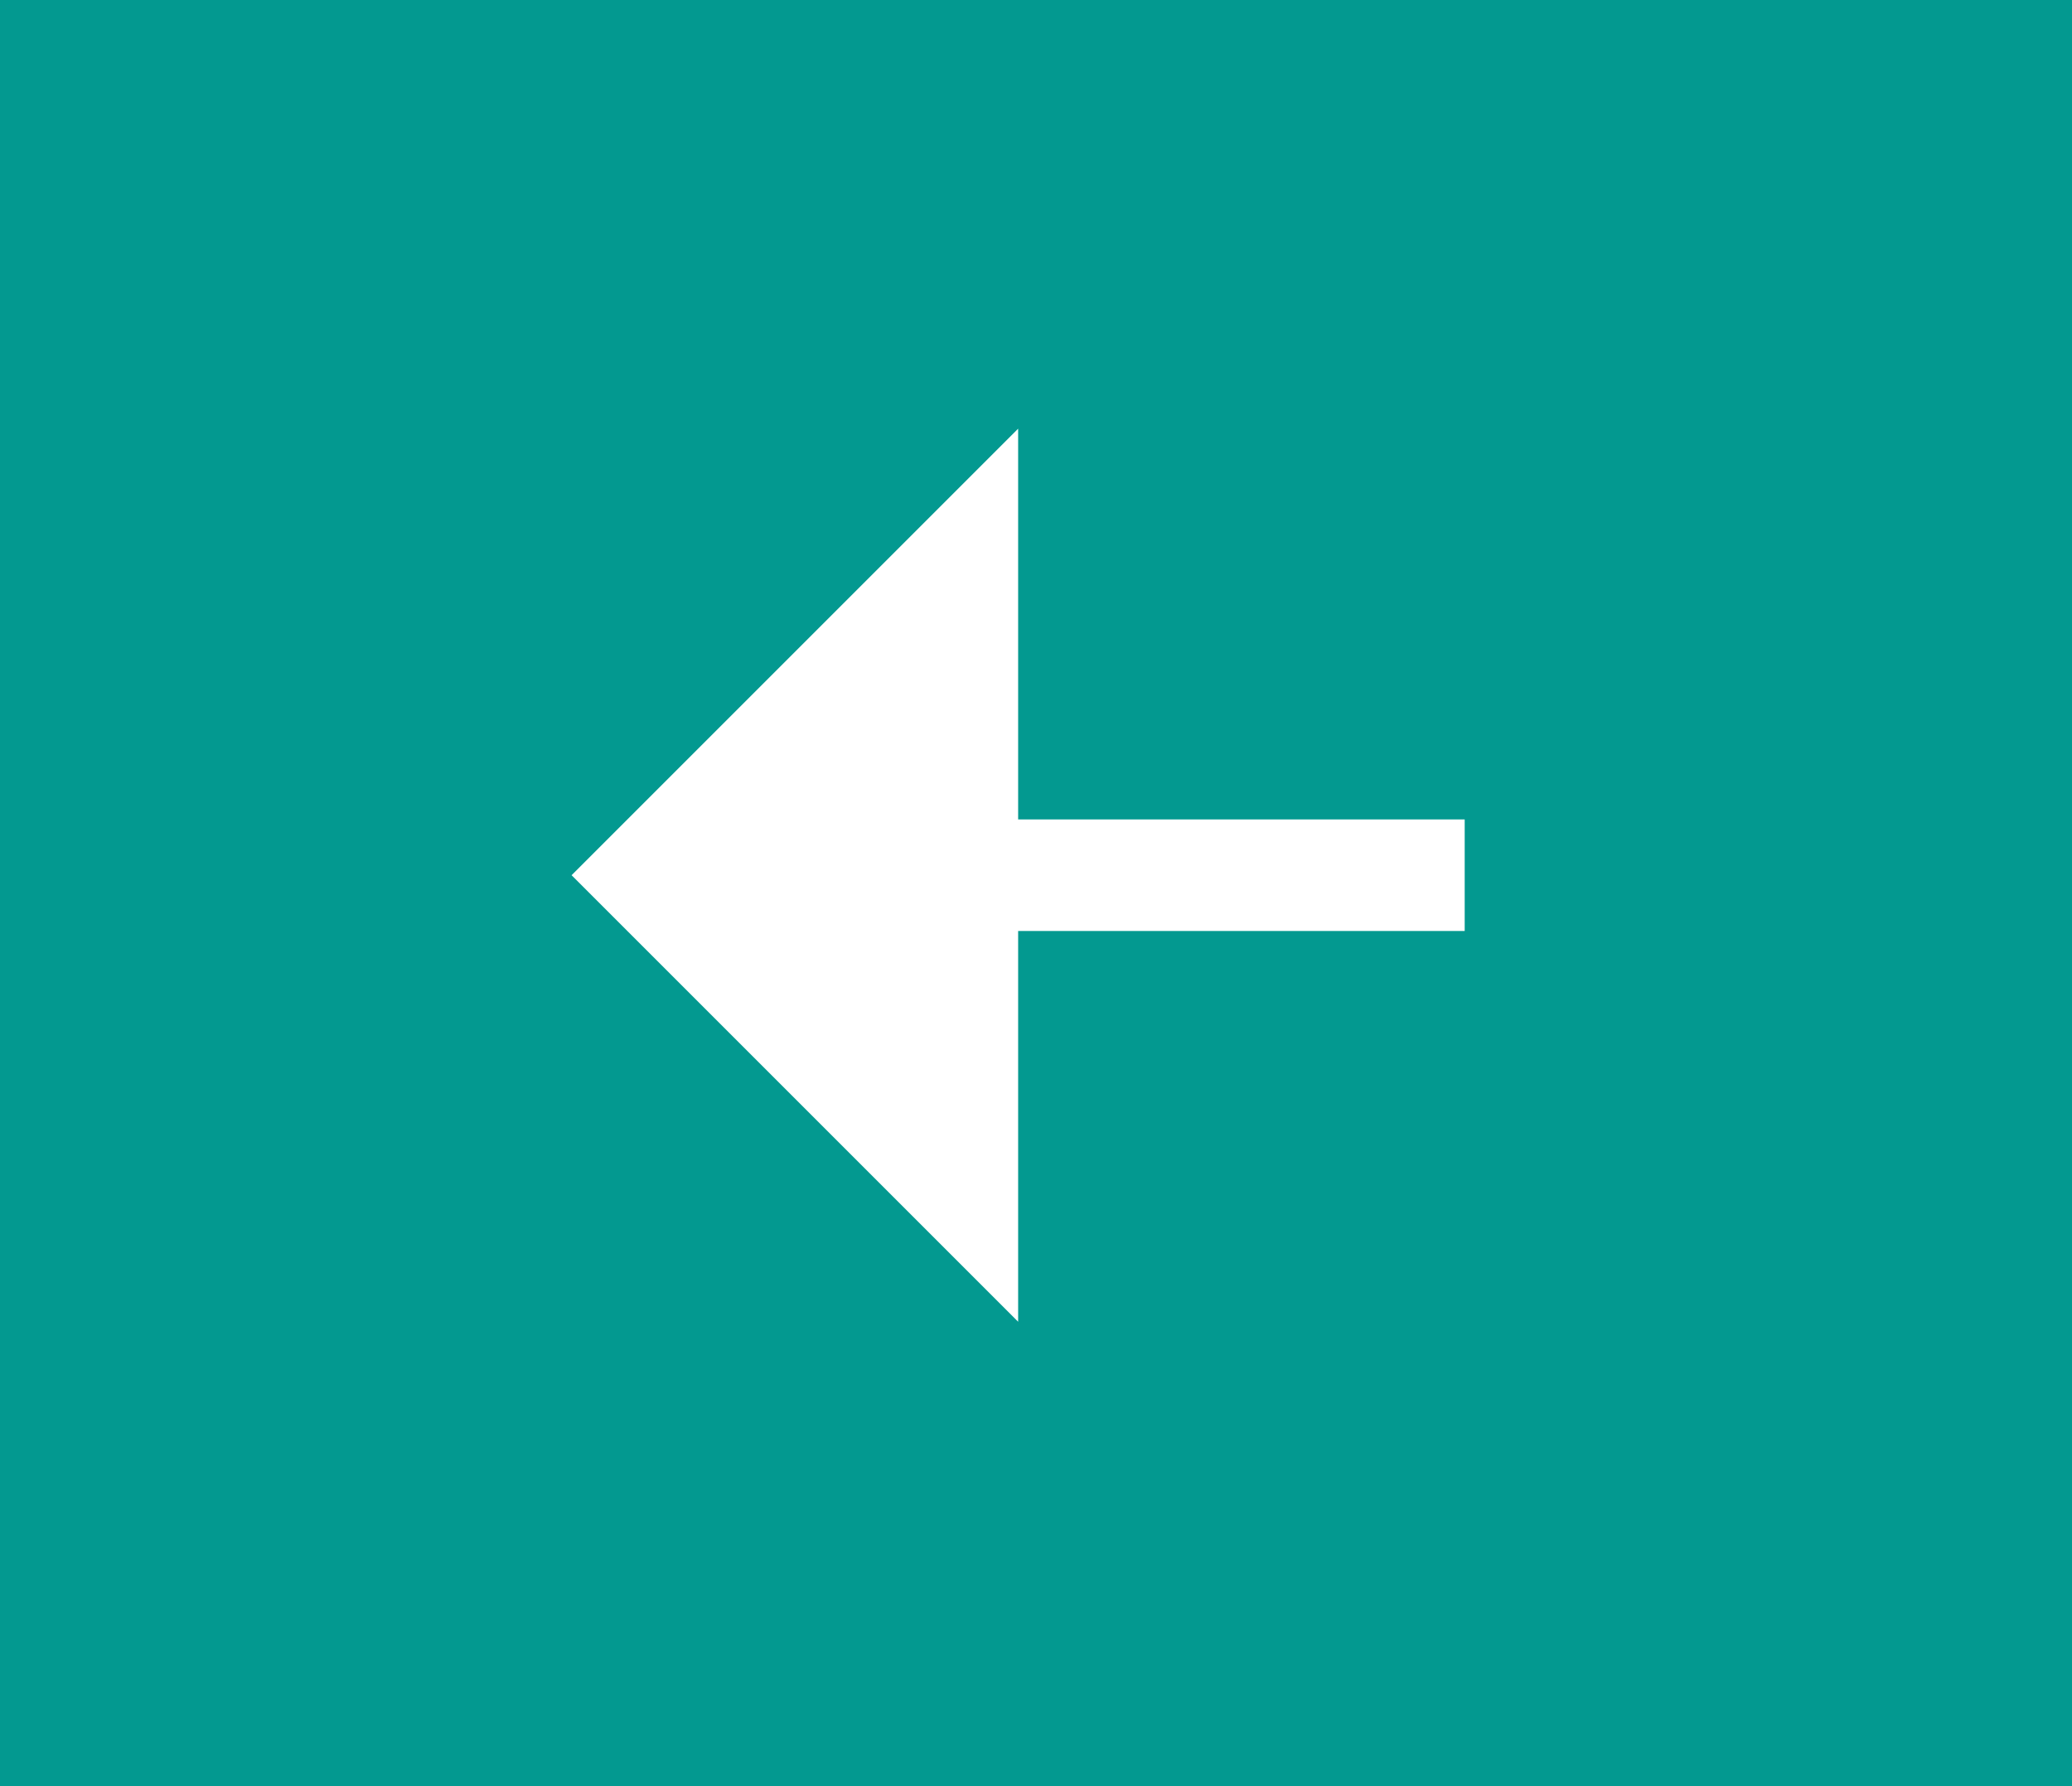 <svg width="58" height="50" viewBox="0 0 58 50" fill="none" xmlns="http://www.w3.org/2000/svg">
<rect width="58" height="50" fill="#039990"/>
<path d="M28.5 26.062V37L16 24.5L28.5 12V22.938H41V26.062H28.5Z" fill="white"/>
</svg>
